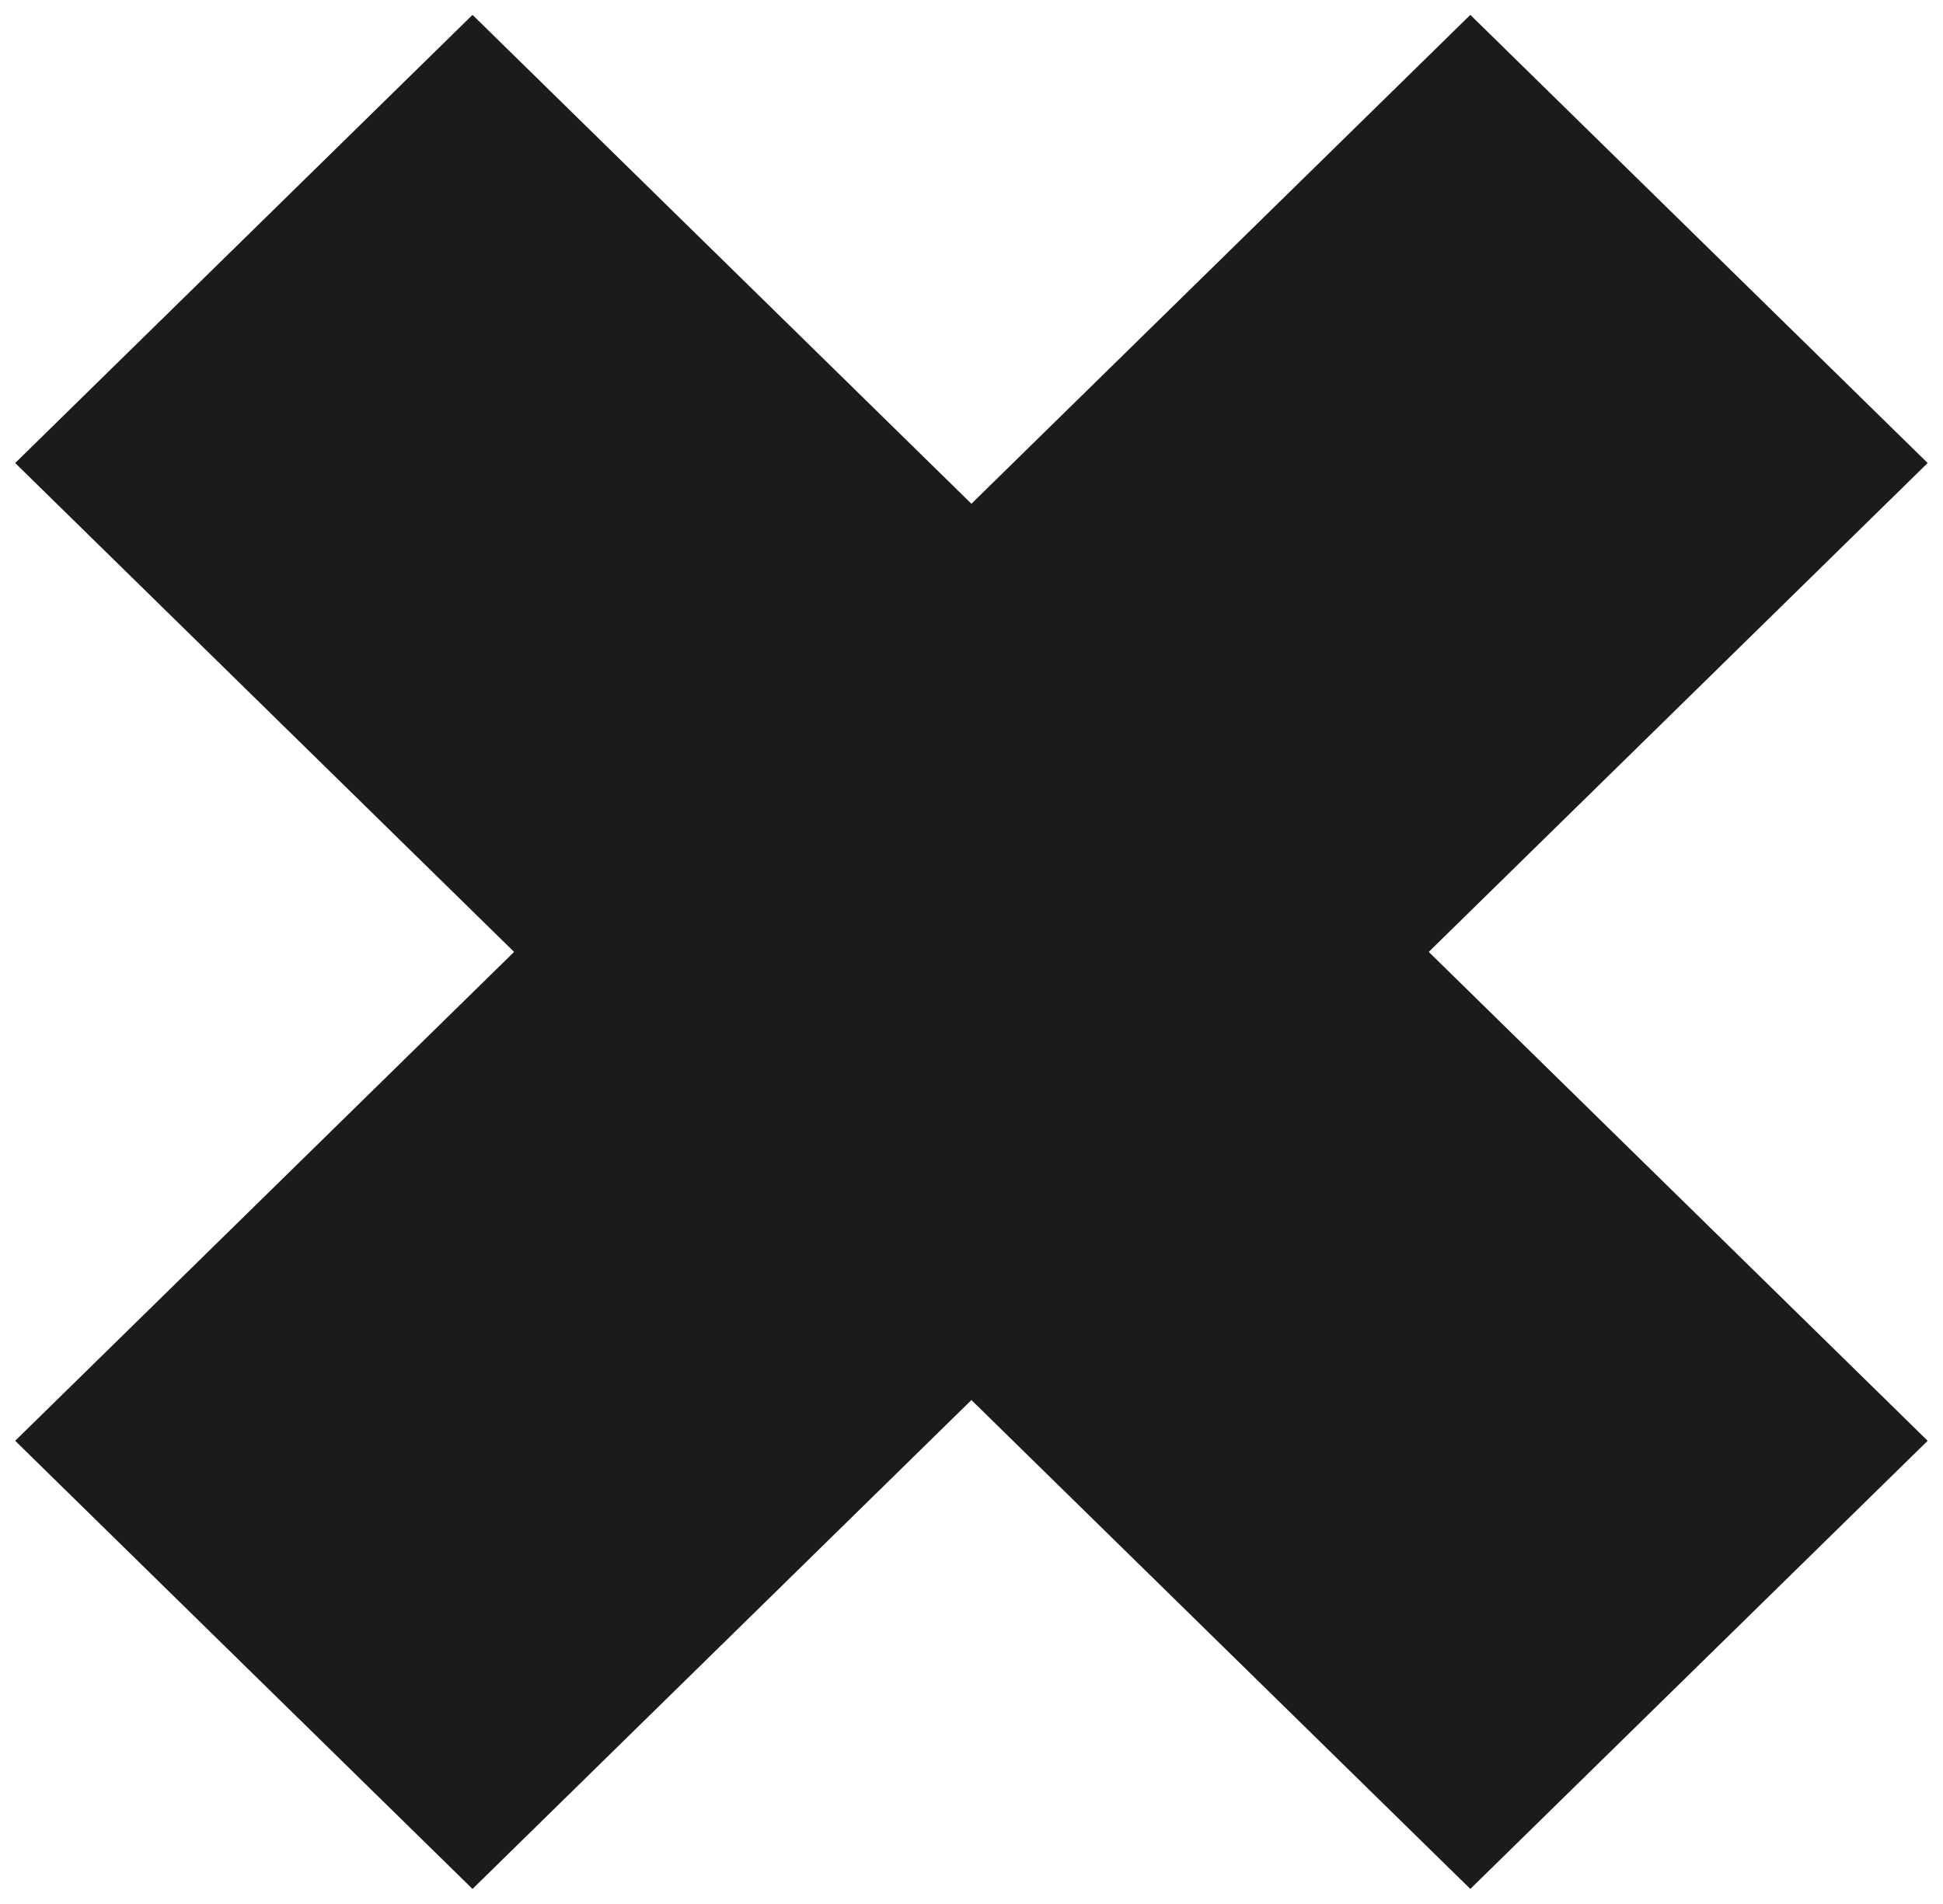 <svg xmlns="http://www.w3.org/2000/svg" width="1045" height="1024"><path fill="#1c1b1b" d="M790.783 8L522.458 270.955 254.133 8 8.162 249.043l268.329 262.955L8.164 774.953 254.131 1016l268.327-262.959 268.327 262.957 245.965-241.043-268.327-262.957 268.325-262.955z"/></svg>